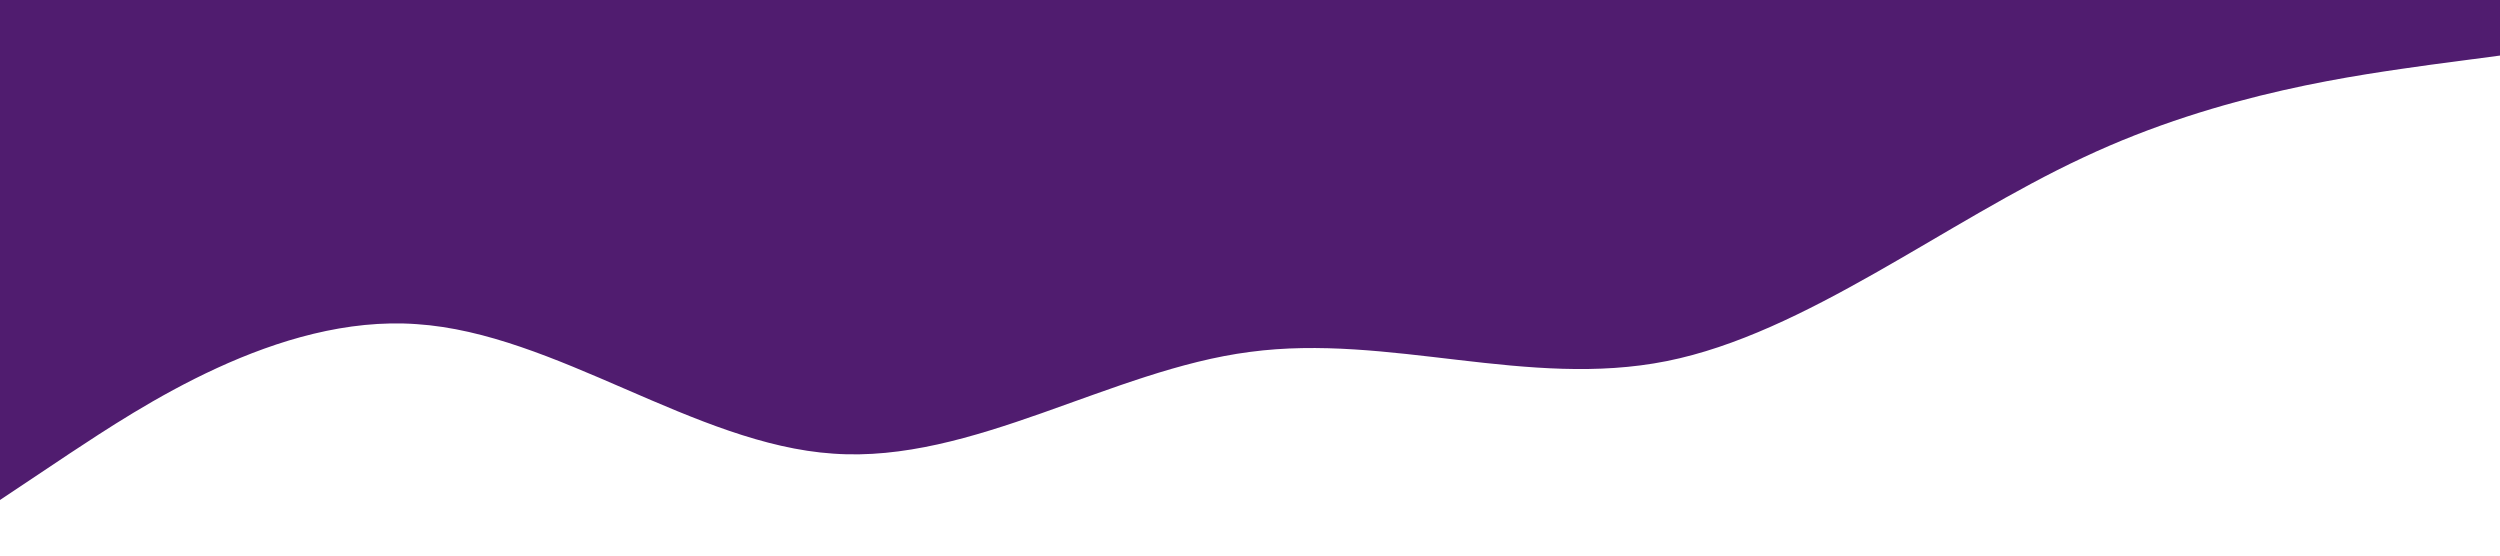<?xml version="1.0" standalone="no"?><svg xmlns="http://www.w3.org/2000/svg" viewBox="0 0 1440 320"><path fill="#501c6f" fill-opacity="1" d="M0,288L40,261.3C80,235,160,181,240,186.7C320,192,400,256,480,261.3C560,267,640,213,720,202.7C800,192,880,224,960,208C1040,192,1120,128,1200,90.7C1280,53,1360,43,1400,37.3L1440,32L1440,0L1400,0C1360,0,1280,0,1200,0C1120,0,1040,0,960,0C880,0,800,0,720,0C640,0,560,0,480,0C400,0,320,0,240,0C160,0,80,0,40,0L0,0Z"></path></svg>